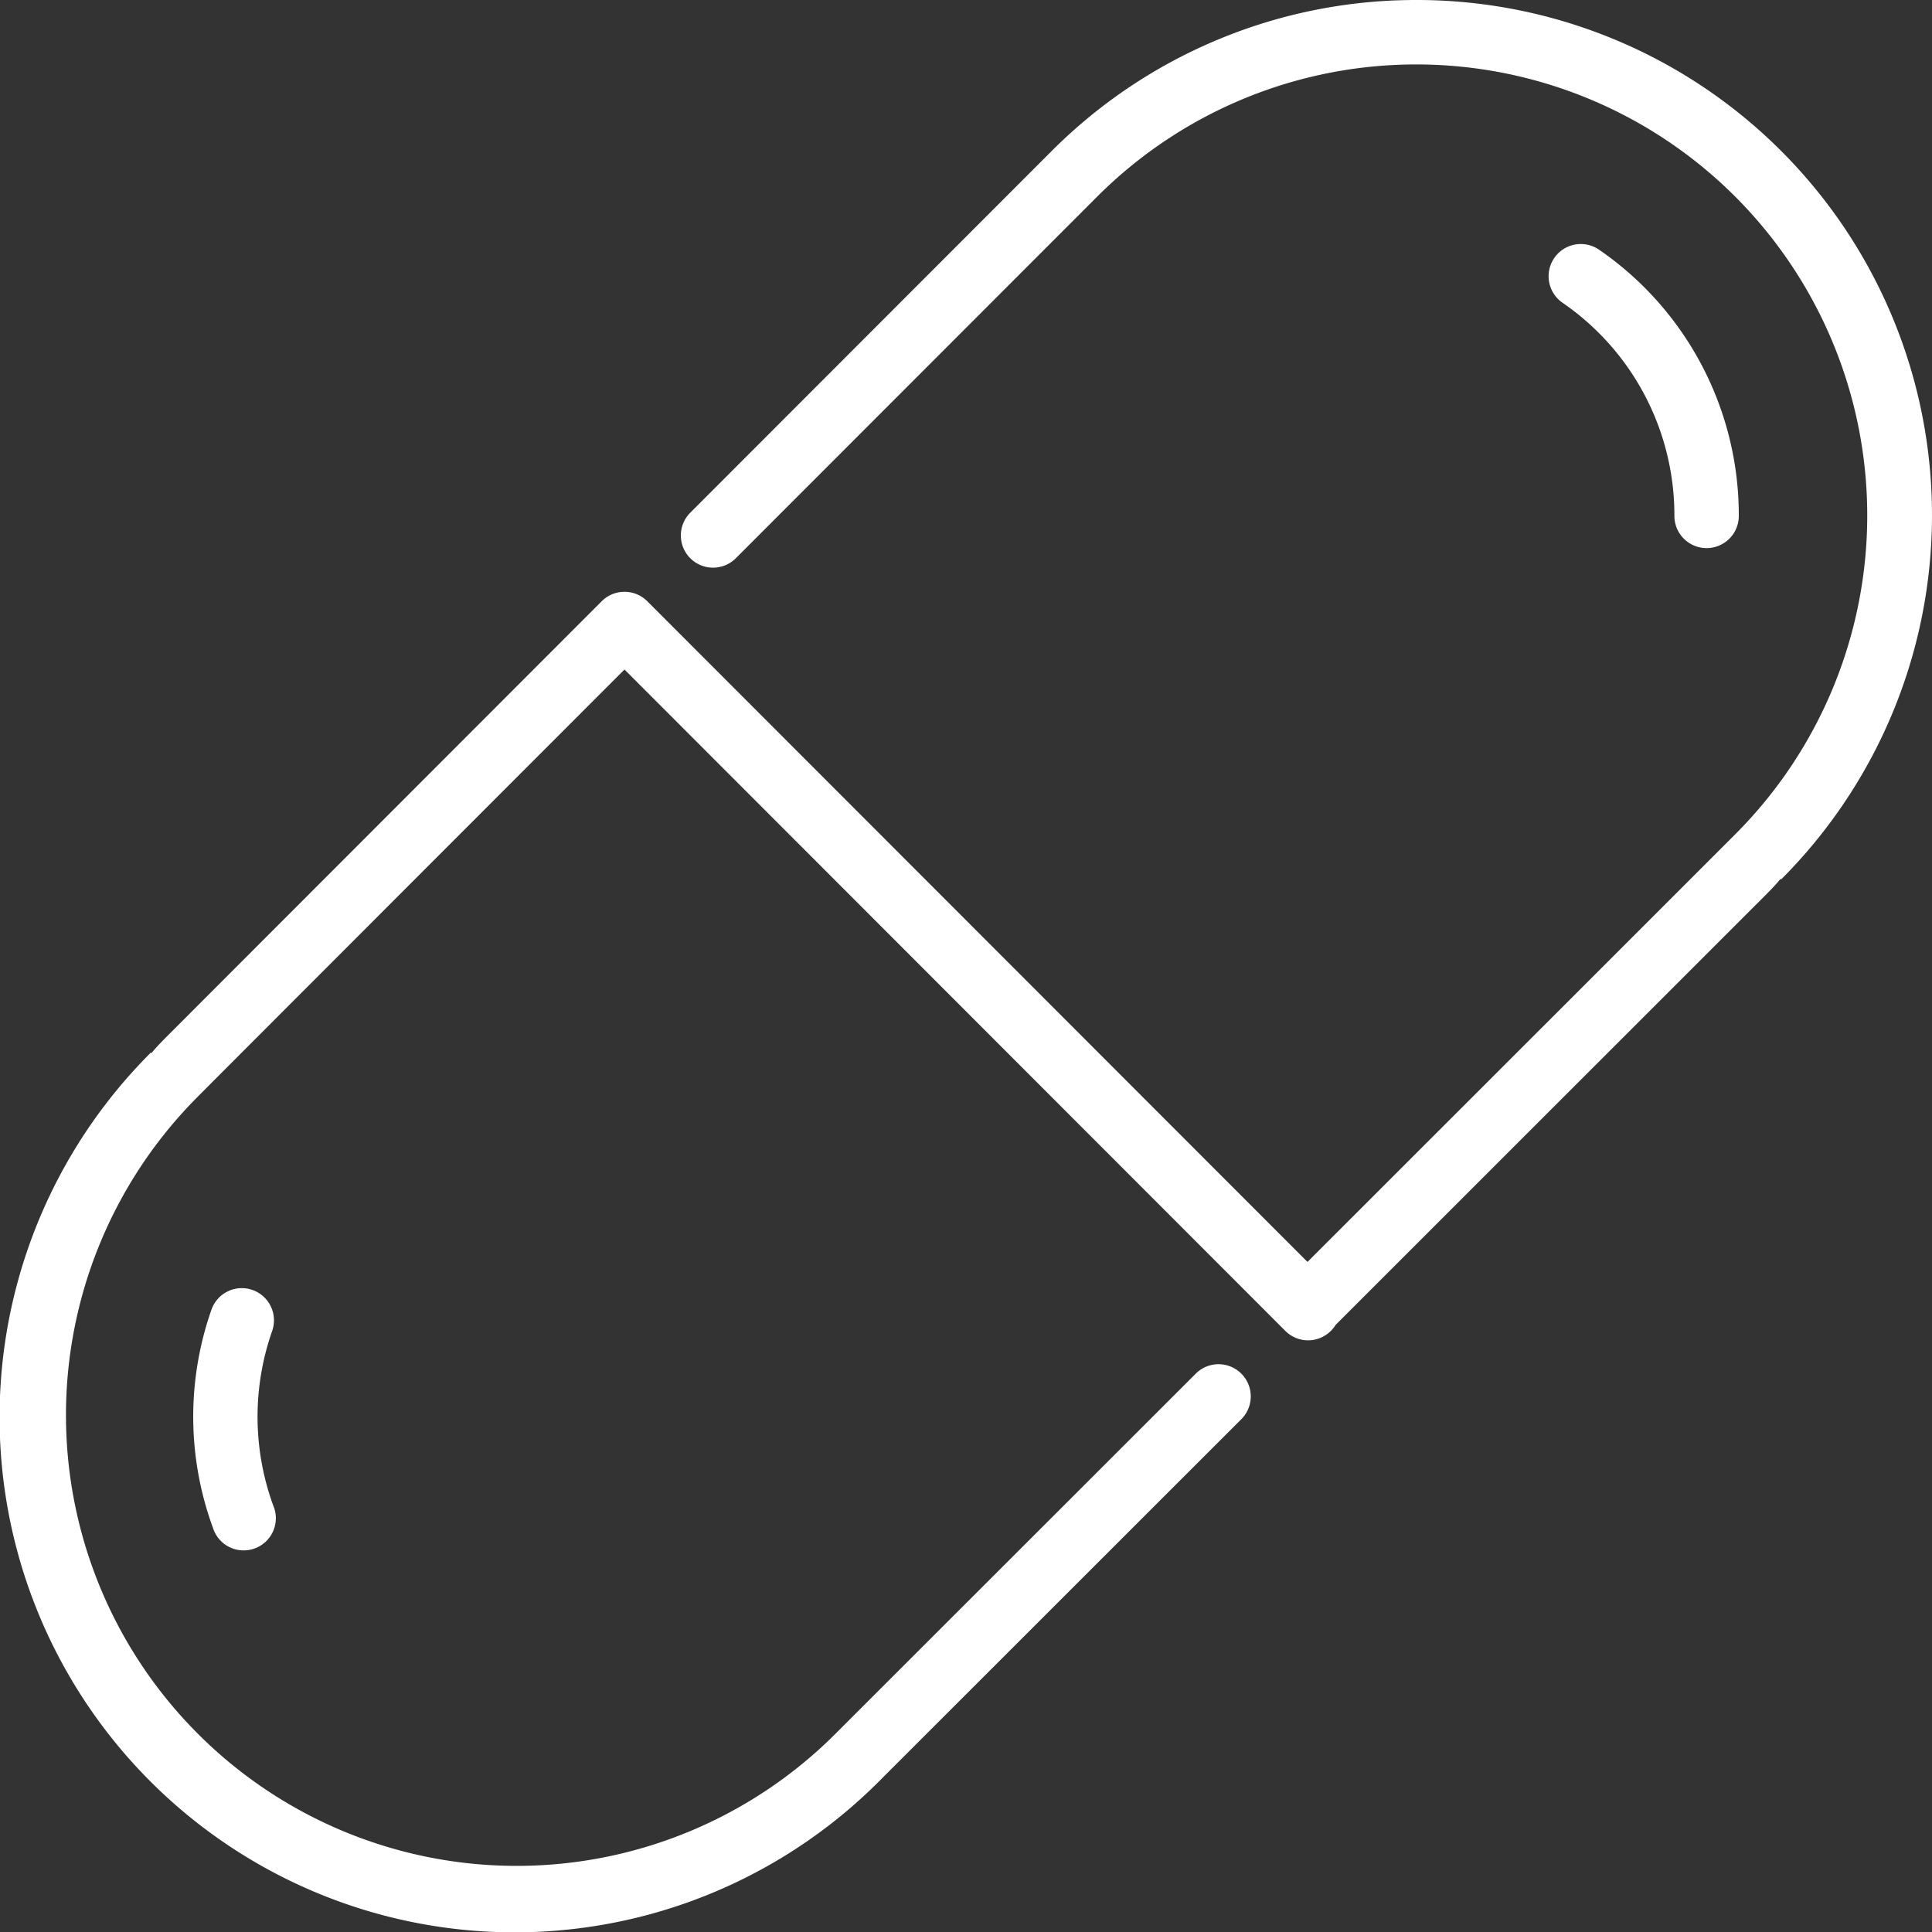<?xml version="1.0" encoding="UTF-8"?> <svg xmlns="http://www.w3.org/2000/svg" width="128" height="128" viewBox="0 0 128 128"><rect x="0" y="0" width="128" height="128" fill="#333333" stroke="none"/><defs><style> .cls-1 { fill: #fff; fill-rule: evenodd; } </style></defs><path id="Symbol_-_Pill" data-name="Symbol - Pill" class="cls-1" d="M16.732,85.465a2.128,2.128,0,0,0-2.72,1.3A21.4,21.4,0,0,0,14.1,101.2,2.133,2.133,0,1,0,18.1,99.738a17.159,17.159,0,0,1-.07-11.552,2.133,2.133,0,0,0-1.3-2.721M93.867,0a34.1,34.1,0,0,0-24.16,9.975L45.732,33.968a2.133,2.133,0,0,0,3.019,3.016L72.719,13a29.882,29.882,0,0,1,42.266,42.253,0.115,0.115,0,0,1-.022.021c-0.552.559-22.346,22.342-28.339,28.332L42.884,39.834a2.132,2.132,0,0,0-3.019,0L11.277,68.446c-0.463.466-.9,0.9-1.242,1.325L10,69.732a34.127,34.127,0,1,0,48.484,48.039L82.266,94a2.134,2.134,0,0,0-3.017-3.018l-23.8,23.787A29.86,29.86,0,1,1,13.013,72.749l0.032-.034C13.621,72.132,31,54.735,41.374,44.358L85.156,88.175h0a2.132,2.132,0,0,0,3.017,0,2.173,2.173,0,0,0,.318-0.4l28.226-28.217c0.465-.467.9-0.9,1.244-1.325L118,58.268A34.131,34.131,0,0,0,93.867,0m9.657,20.059a2.133,2.133,0,0,1,2.417-3.516A21.345,21.345,0,0,1,115.2,34.133a2.134,2.134,0,1,1-4.267,0,17.08,17.08,0,0,0-7.409-14.073"></path></svg> 